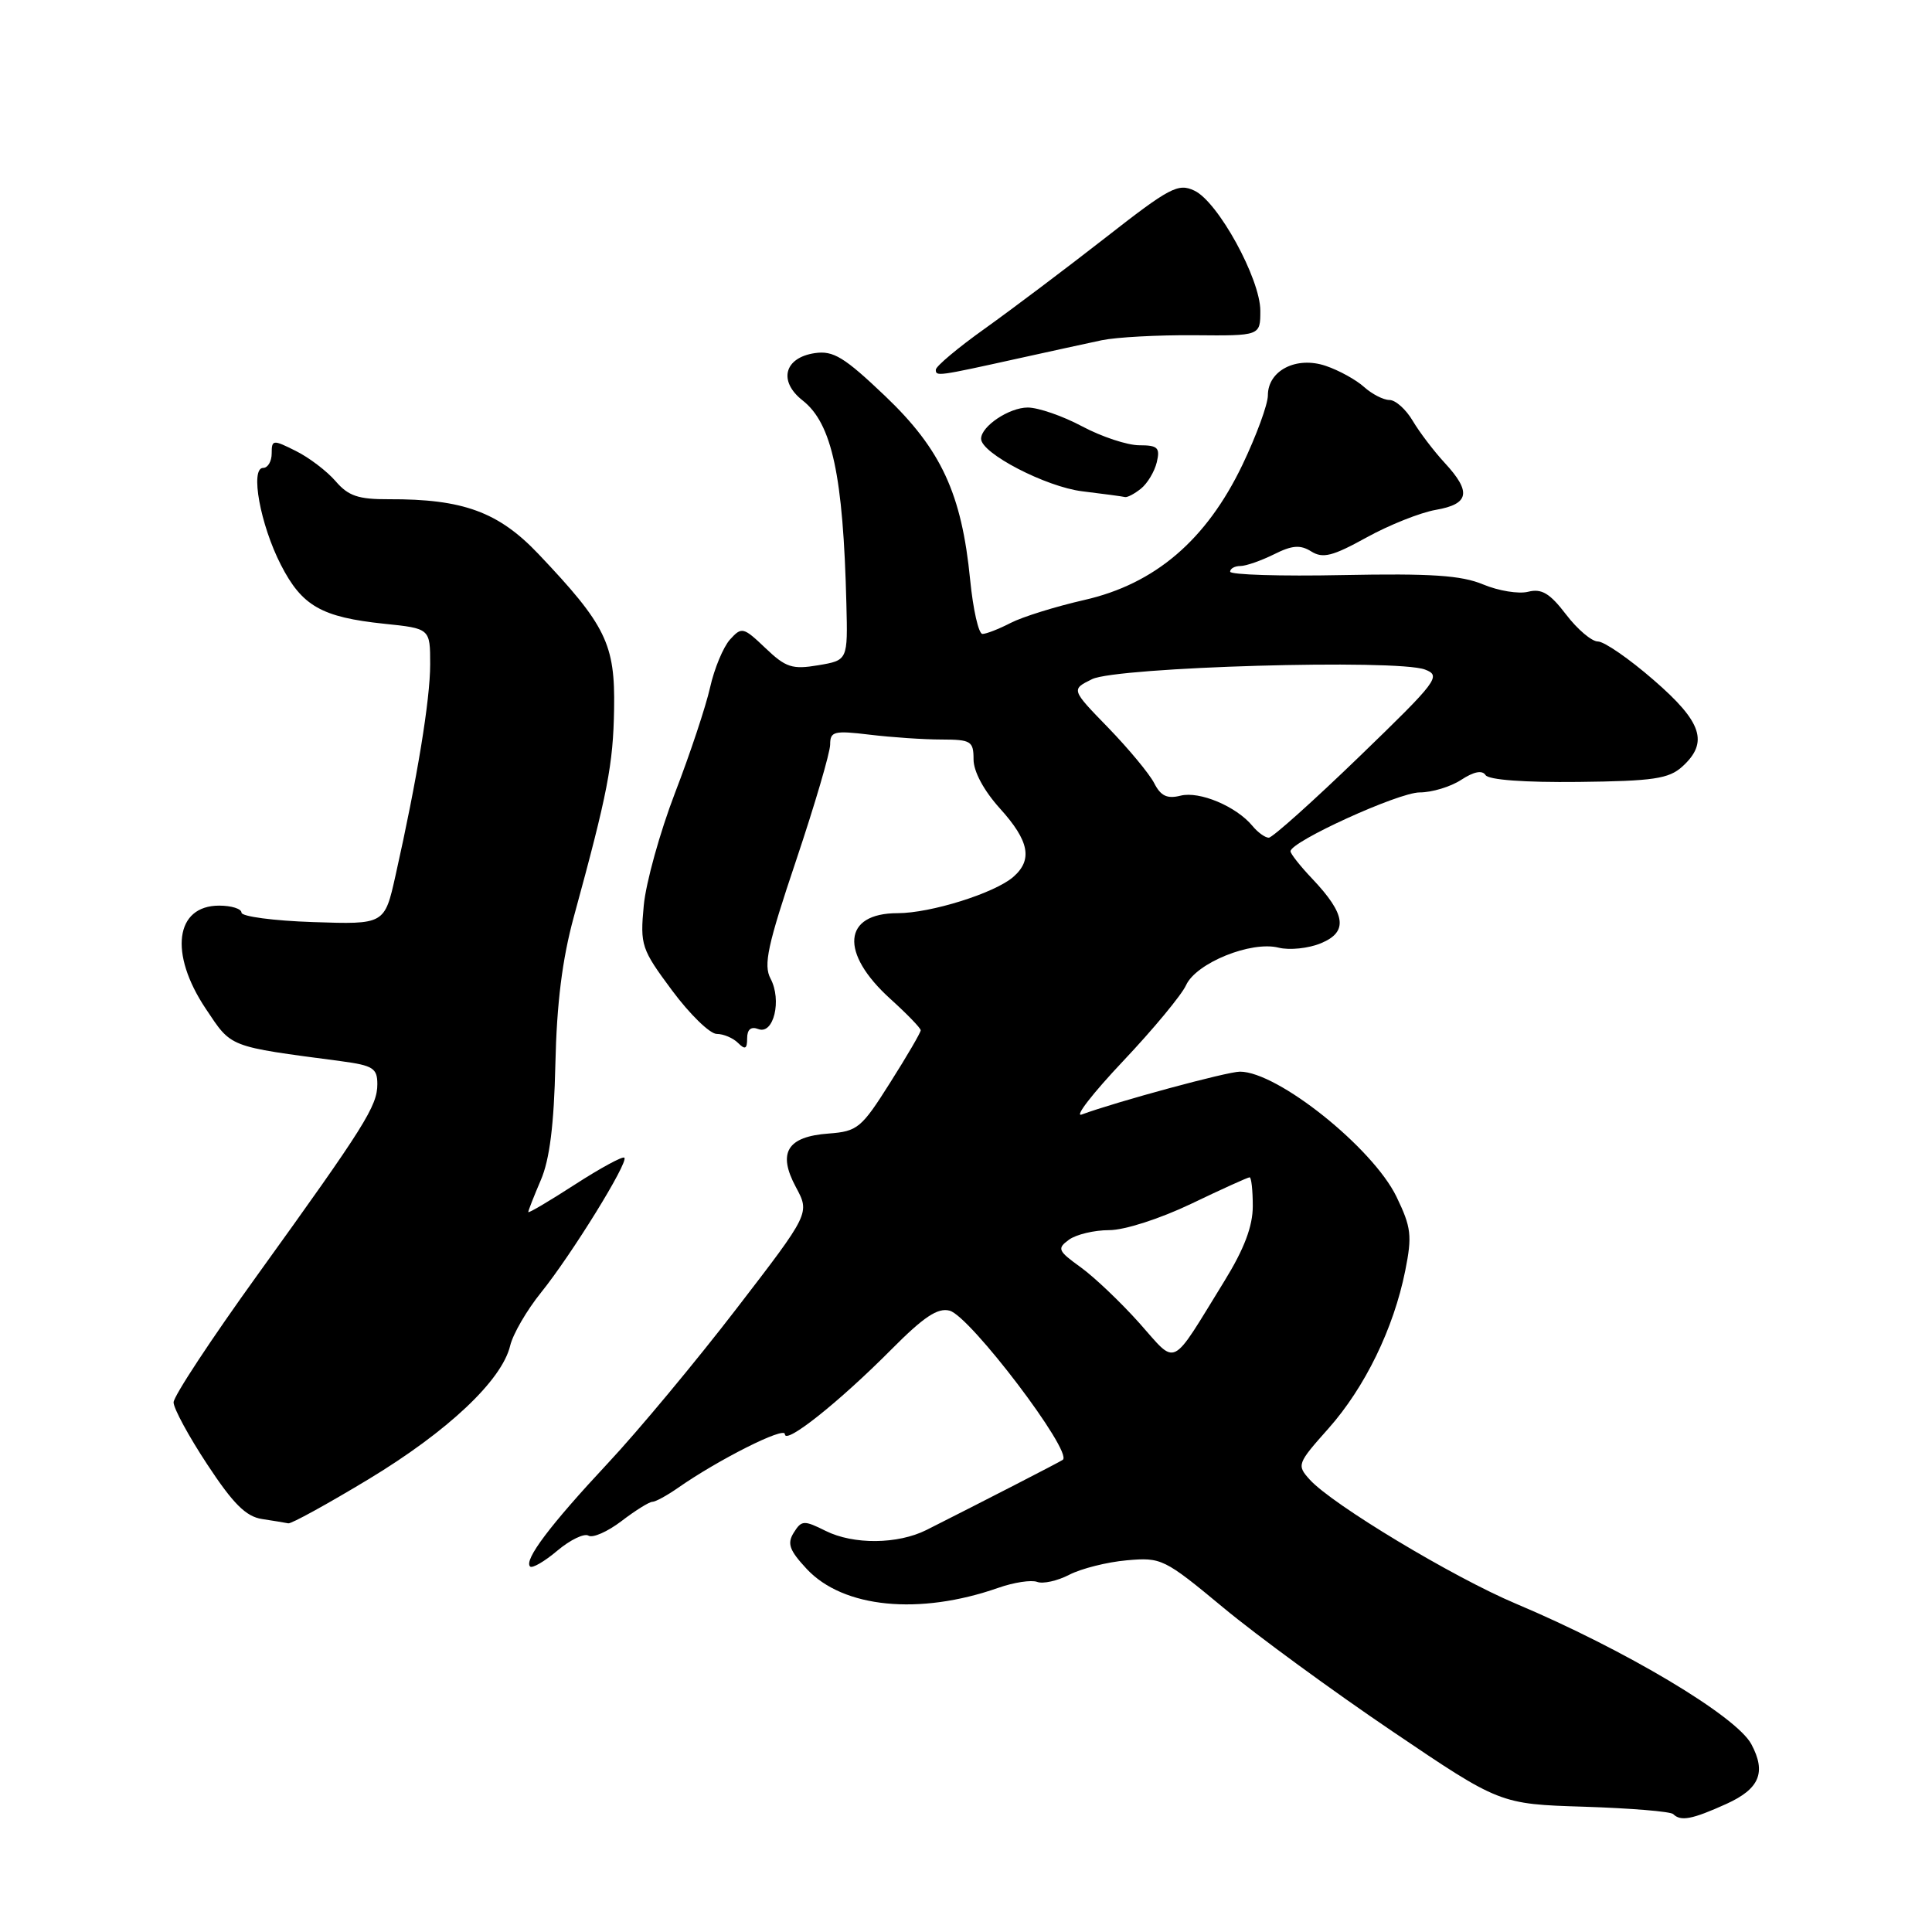 <?xml version="1.0" encoding="UTF-8" standalone="no"?>
<!DOCTYPE svg PUBLIC "-//W3C//DTD SVG 1.1//EN" "http://www.w3.org/Graphics/SVG/1.1/DTD/svg11.dtd" >
<svg xmlns="http://www.w3.org/2000/svg" xmlns:xlink="http://www.w3.org/1999/xlink" version="1.1" viewBox="0 0 256 256">
 <g >
 <path fill="currentColor"
d=" M 228.75 239.03 C 233.16 237.03 234.06 234.85 232.06 231.11 C 230.07 227.39 215.35 218.61 200.87 212.50 C 192.54 208.99 176.54 199.36 173.55 196.06 C 171.81 194.13 171.88 193.94 176.02 189.29 C 180.86 183.84 184.66 176.04 186.20 168.38 C 187.13 163.73 187.00 162.63 185.04 158.57 C 181.89 152.08 169.28 142.00 164.30 142.00 C 162.61 142.00 147.96 145.97 143.33 147.68 C 142.32 148.05 144.78 144.88 148.79 140.63 C 152.81 136.38 156.57 131.84 157.16 130.54 C 158.50 127.60 165.77 124.65 169.42 125.57 C 170.86 125.93 173.39 125.67 175.04 124.98 C 178.66 123.48 178.34 121.15 173.89 116.45 C 172.30 114.78 171.00 113.13 171.00 112.80 C 171.00 111.52 185.31 105.00 188.11 105.00 C 189.74 105.00 192.22 104.25 193.62 103.33 C 195.29 102.24 196.40 102.02 196.84 102.70 C 197.24 103.34 202.02 103.69 209.16 103.61 C 219.08 103.50 221.13 103.19 222.91 101.58 C 226.44 98.38 225.55 95.67 219.11 90.10 C 215.88 87.29 212.56 85.00 211.73 85.00 C 210.91 85.00 209.01 83.39 207.51 81.42 C 205.36 78.61 204.28 77.96 202.49 78.41 C 201.24 78.73 198.55 78.29 196.52 77.44 C 193.62 76.23 189.61 75.97 177.91 76.20 C 169.71 76.37 163.00 76.16 163.00 75.75 C 163.00 75.34 163.61 75.00 164.35 75.00 C 165.09 75.00 167.09 74.30 168.79 73.46 C 171.22 72.24 172.29 72.16 173.75 73.07 C 175.28 74.03 176.58 73.70 181.05 71.23 C 184.05 69.57 188.19 67.92 190.25 67.56 C 194.70 66.79 195.00 65.19 191.42 61.32 C 190.00 59.78 188.10 57.29 187.20 55.77 C 186.30 54.24 184.91 53.00 184.11 53.00 C 183.31 53.00 181.80 52.22 180.75 51.28 C 179.70 50.33 177.42 49.07 175.67 48.48 C 171.78 47.16 168.00 49.09 168.00 52.39 C 168.00 53.58 166.48 57.72 164.63 61.59 C 159.85 71.56 153.05 77.37 143.68 79.50 C 139.86 80.37 135.47 81.74 133.92 82.54 C 132.37 83.34 130.69 84.00 130.18 84.00 C 129.67 84.00 128.94 80.77 128.55 76.83 C 127.43 65.42 124.71 59.55 117.28 52.47 C 111.87 47.32 110.42 46.43 107.97 46.79 C 103.91 47.39 103.10 50.51 106.35 53.06 C 110.25 56.12 111.73 63.02 112.15 80.00 C 112.34 87.49 112.34 87.49 108.42 88.15 C 104.98 88.73 104.12 88.45 101.43 85.88 C 98.50 83.09 98.28 83.03 96.73 84.74 C 95.84 85.73 94.65 88.58 94.09 91.09 C 93.53 93.59 91.44 99.88 89.44 105.07 C 87.45 110.26 85.58 116.97 85.30 120.00 C 84.81 125.25 84.98 125.76 89.06 131.25 C 91.41 134.41 94.07 137.00 94.97 137.00 C 95.87 137.00 97.14 137.54 97.80 138.20 C 98.73 139.13 99.00 139.00 99.00 137.59 C 99.00 136.40 99.51 135.98 100.49 136.36 C 102.51 137.13 103.62 132.53 102.10 129.67 C 101.14 127.86 101.71 125.25 105.48 114.04 C 107.96 106.64 110.00 99.71 110.00 98.65 C 110.00 96.91 110.51 96.78 115.25 97.35 C 118.14 97.70 122.41 97.99 124.75 97.99 C 128.67 98.00 129.00 98.20 129.00 100.63 C 129.00 102.23 130.37 104.77 132.50 107.13 C 136.39 111.43 136.87 113.94 134.25 116.21 C 131.77 118.35 123.32 121.00 118.94 121.00 C 111.67 121.00 111.23 126.26 117.99 132.37 C 120.19 134.36 122.00 136.23 122.00 136.52 C 122.00 136.81 120.18 139.94 117.94 143.47 C 114.14 149.49 113.63 149.91 109.80 150.20 C 104.30 150.60 103.00 152.73 105.46 157.30 C 107.32 160.76 107.32 160.76 97.57 173.43 C 92.21 180.40 84.55 189.61 80.54 193.89 C 72.88 202.09 69.39 206.72 70.24 207.57 C 70.52 207.85 72.15 206.91 73.85 205.47 C 75.56 204.03 77.42 203.14 77.97 203.48 C 78.53 203.83 80.50 202.96 82.34 201.56 C 84.18 200.15 86.03 199.00 86.44 199.00 C 86.85 199.00 88.39 198.16 89.85 197.14 C 95.20 193.40 104.00 188.97 104.00 190.03 C 104.00 191.50 111.20 185.77 118.11 178.81 C 122.39 174.50 124.25 173.25 125.83 173.67 C 128.53 174.37 142.18 192.36 140.83 193.43 C 140.54 193.67 130.02 199.07 122.76 202.73 C 118.95 204.64 113.09 204.69 109.40 202.85 C 106.53 201.42 106.21 201.43 105.18 203.08 C 104.27 204.53 104.59 205.42 106.90 207.90 C 111.73 213.07 121.81 214.06 132.27 210.40 C 134.34 209.67 136.66 209.32 137.43 209.61 C 138.19 209.90 140.11 209.48 141.69 208.66 C 143.28 207.84 146.70 206.98 149.30 206.75 C 153.89 206.34 154.26 206.52 162.12 213.04 C 166.56 216.73 176.63 224.09 184.48 229.40 C 198.75 239.05 198.75 239.05 209.92 239.40 C 216.06 239.60 221.37 240.03 221.71 240.38 C 222.71 241.37 224.22 241.08 228.75 239.03 Z  M 48.81 196.02 C 59.35 189.65 66.50 182.91 67.60 178.31 C 67.97 176.76 69.81 173.60 71.69 171.27 C 75.72 166.27 83.32 153.98 82.73 153.40 C 82.51 153.17 79.55 154.78 76.16 156.97 C 72.77 159.16 70.00 160.80 70.00 160.60 C 70.00 160.40 70.75 158.50 71.66 156.37 C 72.83 153.67 73.41 149.03 73.59 141.00 C 73.77 132.95 74.50 127.10 76.03 121.50 C 80.53 105.04 81.25 101.31 81.37 93.93 C 81.52 85.34 80.29 82.83 71.34 73.40 C 66.05 67.83 61.35 66.11 51.52 66.15 C 47.48 66.17 46.15 65.72 44.47 63.76 C 43.32 62.43 40.95 60.62 39.19 59.75 C 36.16 58.23 36.00 58.25 36.00 60.08 C 36.00 61.13 35.49 62.00 34.87 62.00 C 33.11 62.00 34.49 69.53 37.22 74.85 C 40.02 80.31 42.61 81.78 50.90 82.65 C 57.00 83.28 57.00 83.28 57.00 88.03 C 57.00 92.70 55.28 103.21 52.41 116.00 C 50.96 122.50 50.96 122.50 41.48 122.18 C 36.27 122.01 32.00 121.44 32.00 120.93 C 32.00 120.42 30.67 120.00 29.04 120.00 C 23.21 120.00 22.38 126.34 27.25 133.64 C 30.75 138.87 30.08 138.61 45.25 140.62 C 49.42 141.18 50.00 141.55 50.00 143.65 C 50.00 146.55 48.36 149.16 34.12 168.93 C 28.00 177.42 23.00 185.01 23.00 185.82 C 23.00 186.62 25.01 190.33 27.48 194.07 C 30.90 199.27 32.60 200.96 34.73 201.28 C 36.25 201.51 37.82 201.77 38.20 201.85 C 38.59 201.93 43.36 199.31 48.81 196.02 Z  M 151.18 64.75 C 152.04 64.06 152.98 62.49 153.28 61.25 C 153.74 59.32 153.41 59.00 150.96 59.00 C 149.39 59.00 145.99 57.88 143.40 56.50 C 140.82 55.12 137.57 54.00 136.18 54.00 C 133.71 54.00 130.00 56.49 130.00 58.14 C 130.00 60.06 138.58 64.51 143.41 65.10 C 146.21 65.44 148.75 65.78 149.06 65.86 C 149.37 65.94 150.32 65.44 151.18 64.75 Z  M 135.00 47.48 C 139.12 46.57 144.07 45.49 146.00 45.08 C 147.93 44.68 153.44 44.38 158.25 44.42 C 167.00 44.50 167.00 44.50 167.00 41.18 C 167.00 36.95 161.40 26.73 158.26 25.26 C 156.11 24.24 154.99 24.84 146.46 31.51 C 141.27 35.56 134.09 40.97 130.51 43.53 C 126.93 46.08 124.00 48.54 124.00 48.99 C 124.00 49.89 124.19 49.87 135.00 47.48 Z  M 150.95 175.29 C 148.50 172.55 145.01 169.23 143.20 167.92 C 140.17 165.74 140.04 165.44 141.64 164.27 C 142.60 163.57 145.00 163.00 146.97 163.00 C 149.01 163.00 153.70 161.49 157.86 159.50 C 161.88 157.57 165.35 156.00 165.58 156.00 C 165.81 156.00 166.00 157.72 166.00 159.82 C 166.00 162.48 164.87 165.48 162.25 169.73 C 154.97 181.54 156.05 181.01 150.95 175.29 Z  M 165.95 109.43 C 163.80 106.84 158.94 104.80 156.43 105.43 C 154.65 105.88 153.80 105.47 152.93 103.76 C 152.29 102.52 149.55 99.22 146.85 96.43 C 141.92 91.36 141.92 91.36 144.71 89.99 C 148.01 88.38 185.10 87.30 188.82 88.72 C 191.01 89.55 190.50 90.22 180.07 100.30 C 173.98 106.18 168.60 111.00 168.12 111.00 C 167.64 111.00 166.66 110.30 165.95 109.43 Z "/>
</g>
</svg>